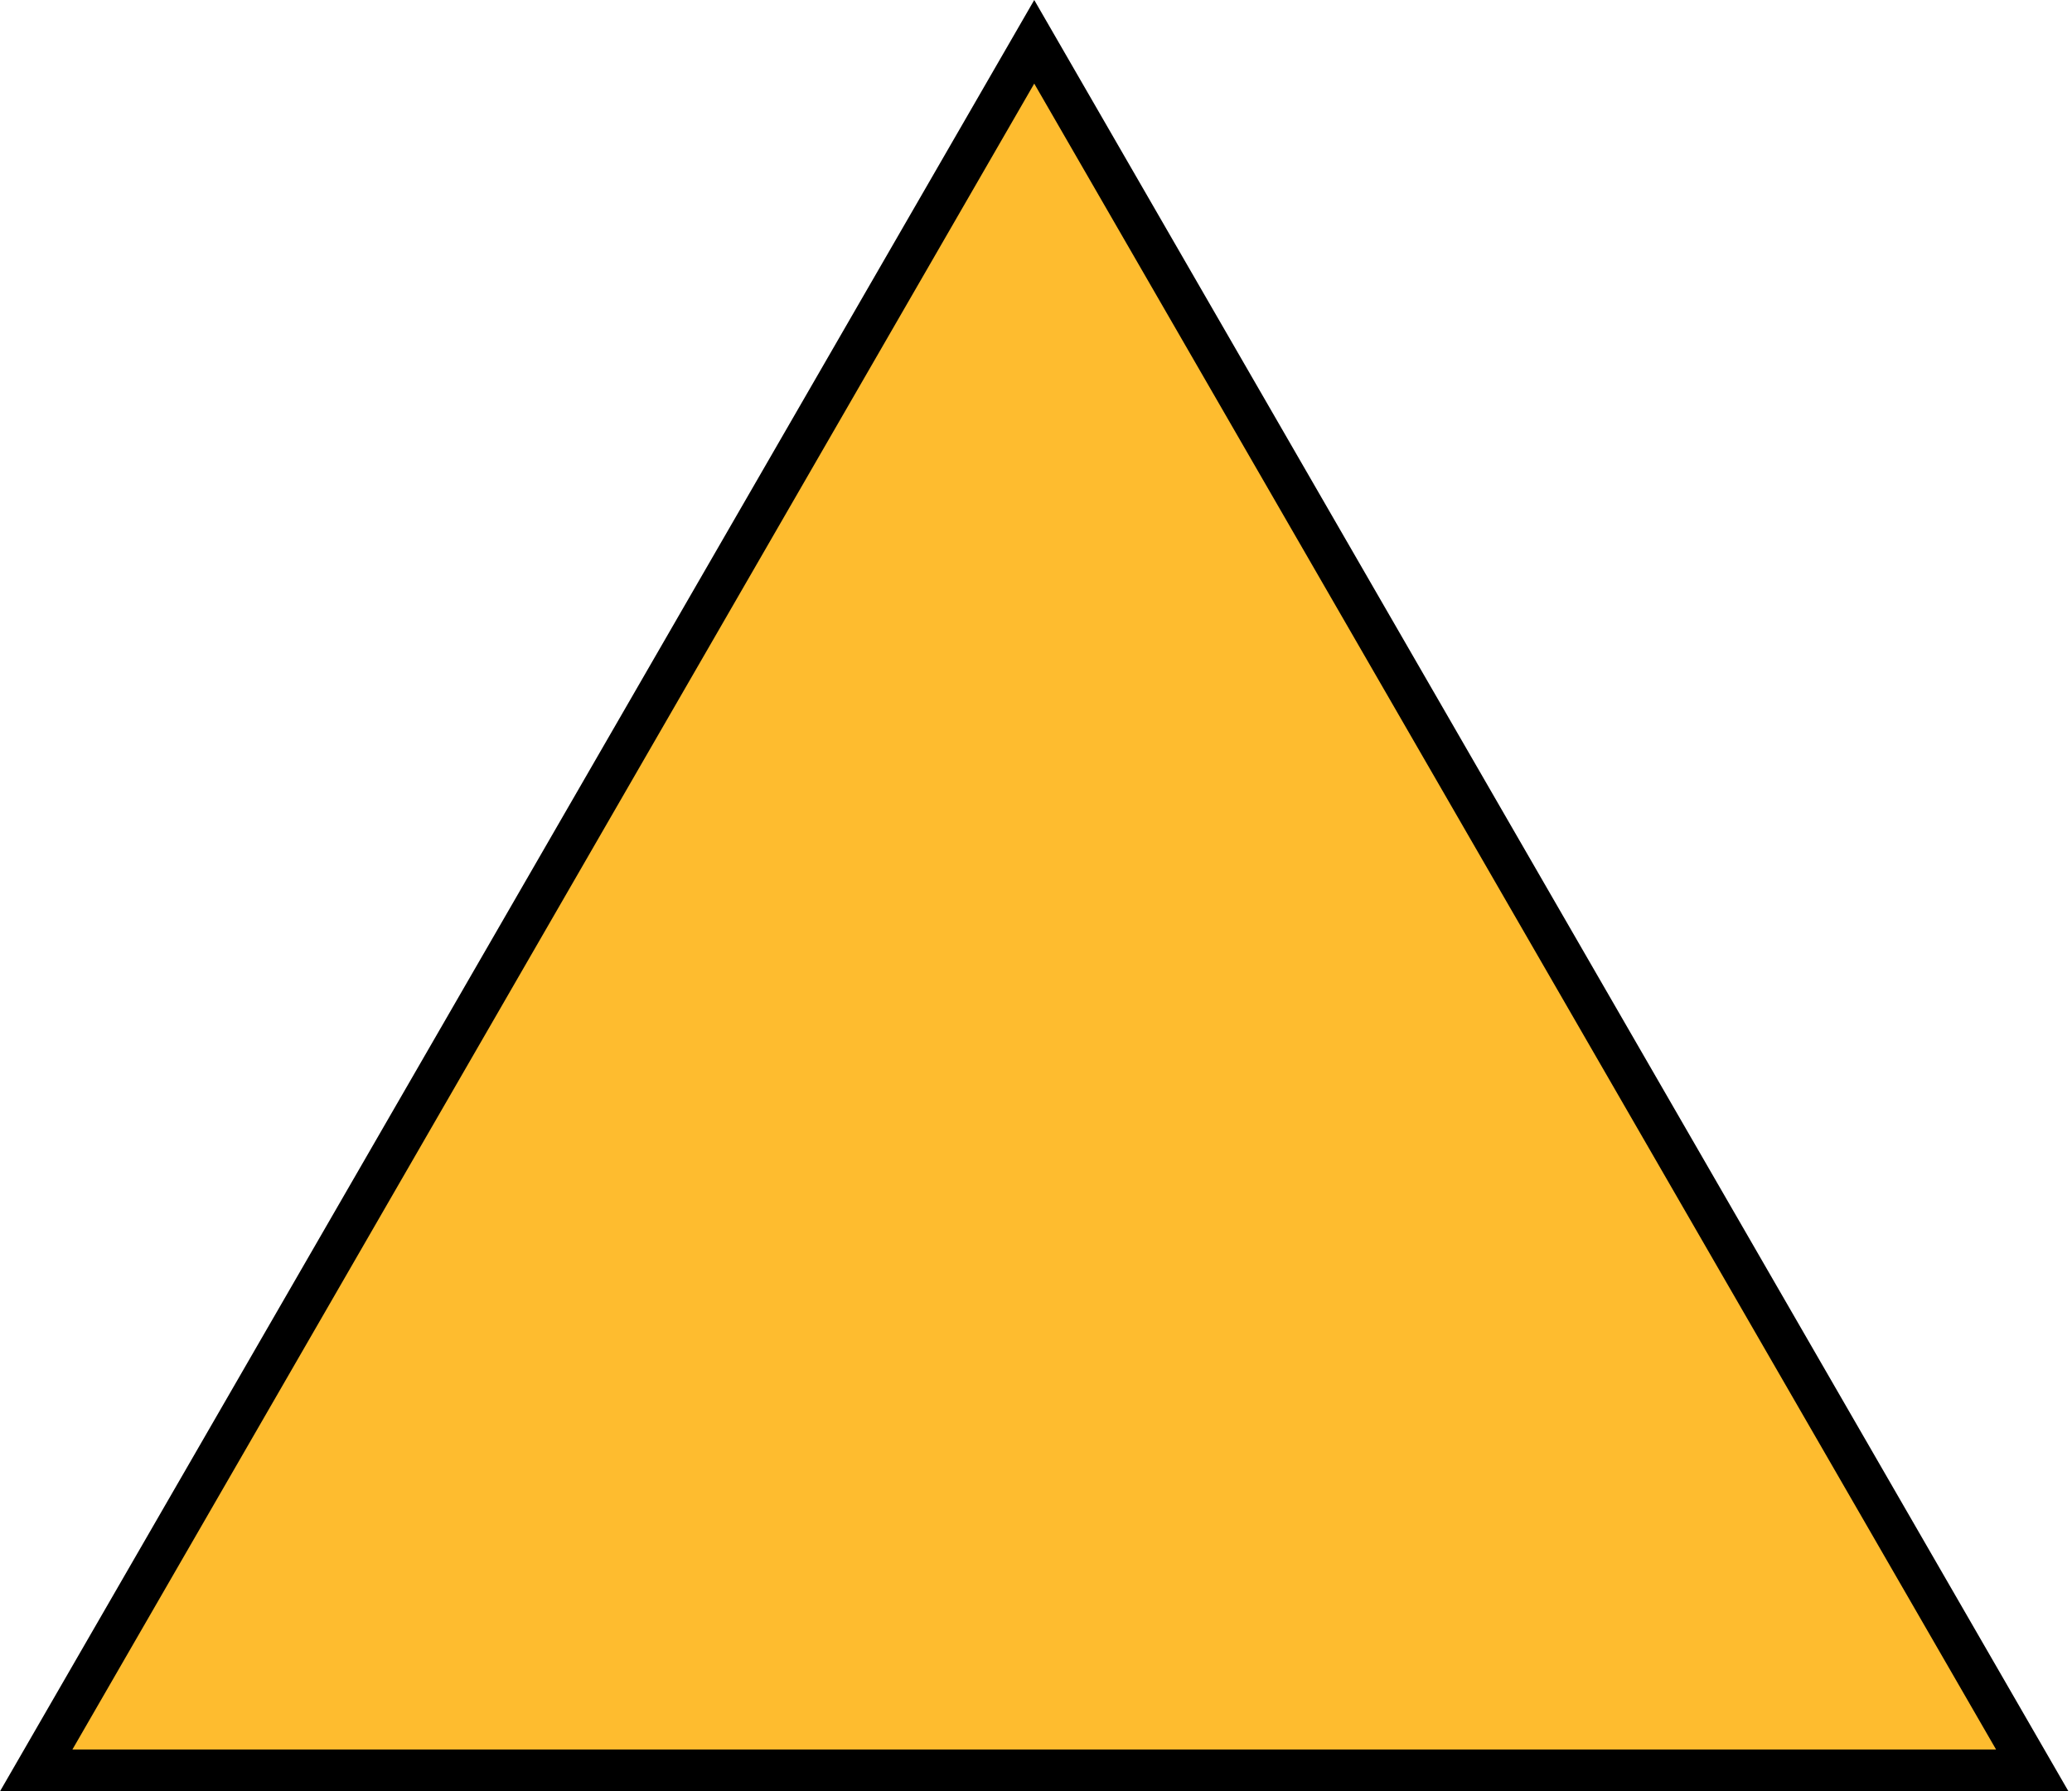 <svg width="347" height="300" viewBox="0 0 347 300" fill="none" xmlns="http://www.w3.org/2000/svg">
<path d="M340.348 296.5H6.062L173.205 7L340.348 296.5Z" fill="#FEBC2F" stroke="black" stroke-width="7"/>
</svg>
